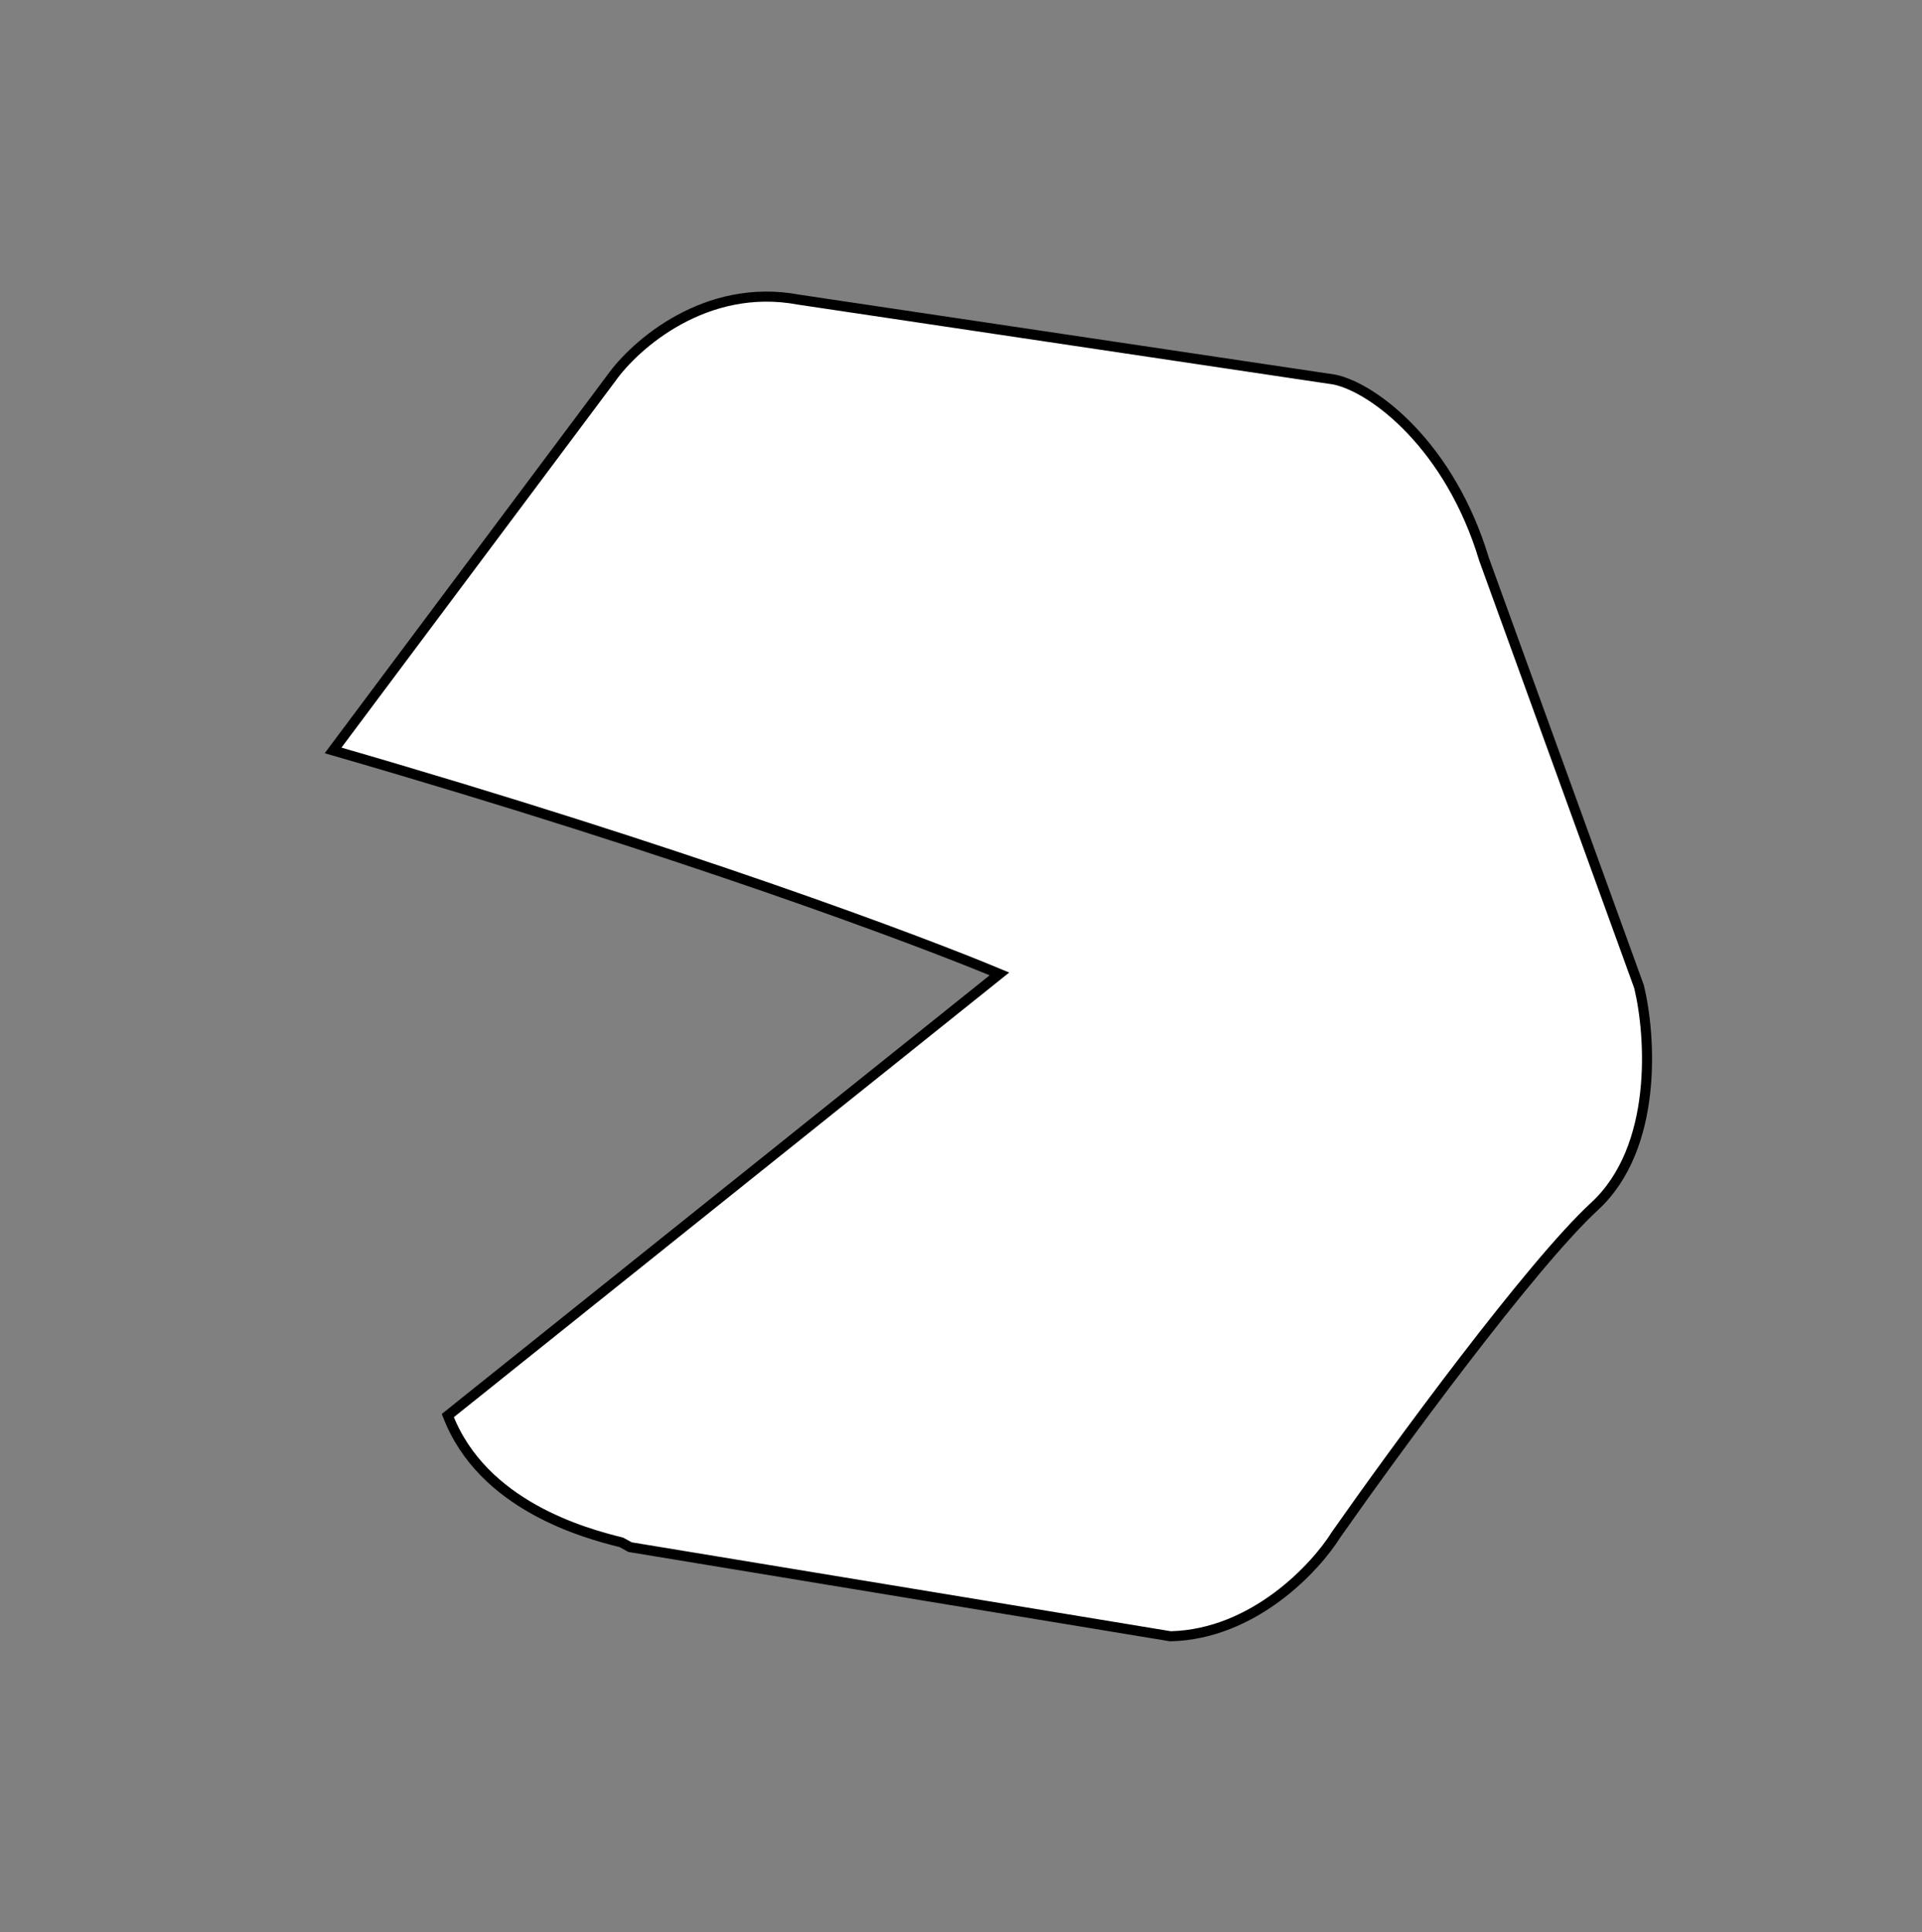 <svg width="191" height="192" viewBox="0 0 191 192" fill="none" xmlns="http://www.w3.org/2000/svg">
<rect x="0" y="0" width="191" height="192" fill="#808080" stroke="none"/>
<path d="M99.321 96.784L44.502 140.673C47.95 149.63 58.12 152.377 61.74 153.269L62.608 153.747L116.318 162.606C124.596 162.403 130.746 155.778 132.786 152.491C138.699 144.06 152.111 125.734 158.461 119.882C164.811 114.029 164.054 102.894 162.882 98.058L147.469 55.556C144.098 44.348 136.566 38.569 132.627 37.722L79.372 29.777C70.126 28.036 63.096 34.264 60.737 37.596L33.101 74.573C68.128 84.695 91.564 93.54 99.321 96.784Z" fill="white" stroke="black"/>
</svg>
